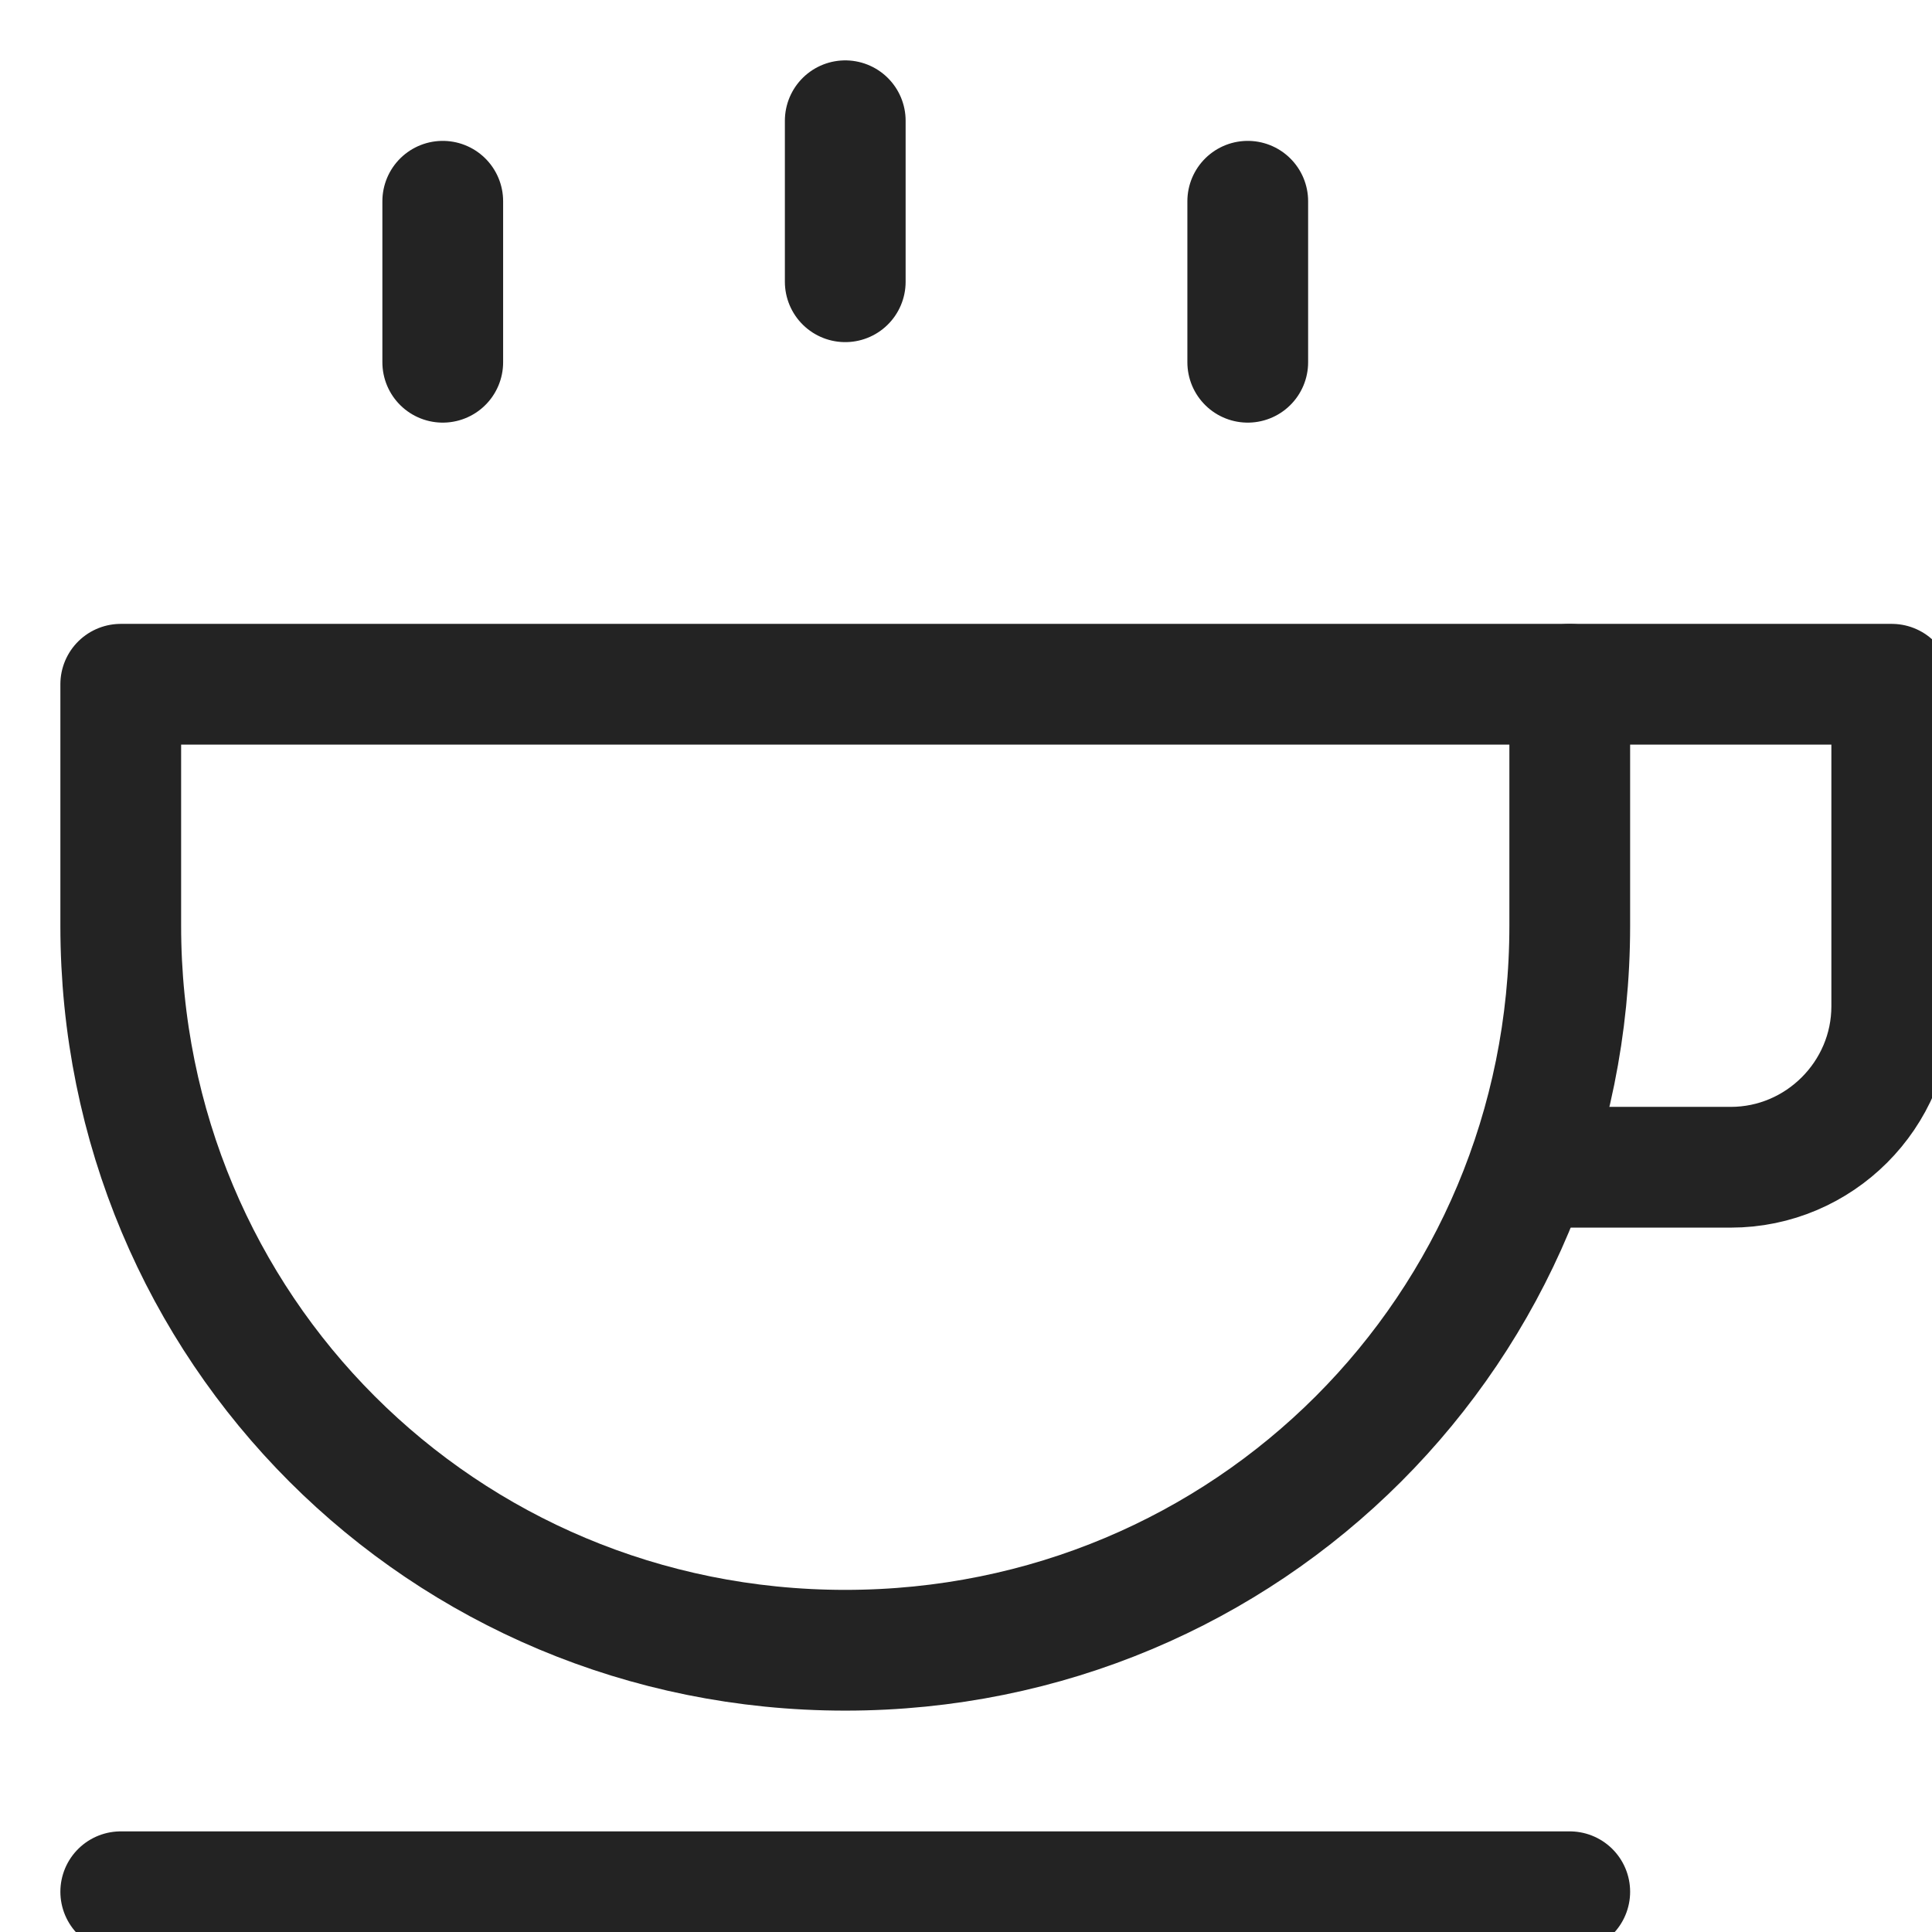 <svg xmlns="http://www.w3.org/2000/svg" viewBox="0 0 24 24" width="24" height="24"><title>breakfast</title><g class="nc-icon-wrapper" transform="translate(0.5, 0.5)" fill="#232323"><line data-color="color-2" fill="none" stroke="#232323" stroke-width="1.5" stroke-linecap="round" stroke-miterlimit="10" x1="10" y1="1" x2="10" y2="3" stroke-linejoin="round"/> <line data-color="color-2" fill="none" stroke="#232323" stroke-width="1.5" stroke-linecap="round" stroke-miterlimit="10" x1="5" y1="2" x2="5" y2="4" stroke-linejoin="round"/> <line data-color="color-2" fill="none" stroke="#232323" stroke-width="1.5" stroke-linecap="round" stroke-miterlimit="10" x1="15" y1="2" x2="15" y2="4" stroke-linejoin="round"/> <path data-cap="butt" fill="none" stroke="#232323" stroke-width="1.5" stroke-miterlimit="10" d="M19,8h4v4c0,1.1-0.9,2-2,2h-2.5" stroke-linejoin="round" stroke-linecap="round"/> <path fill="none" stroke="#232323" stroke-width="1.5" stroke-linecap="round" stroke-miterlimit="10" d="M10,20L10,20c-5,0-9-4-9-9 V8h18v3C19,16,15,20,10,20z" stroke-linejoin="round"/> <line fill="none" stroke="#232323" stroke-width="1.5" stroke-linecap="round" stroke-miterlimit="10" x1="1" y1="23" x2="19" y2="23" stroke-linejoin="round"/></g></svg>